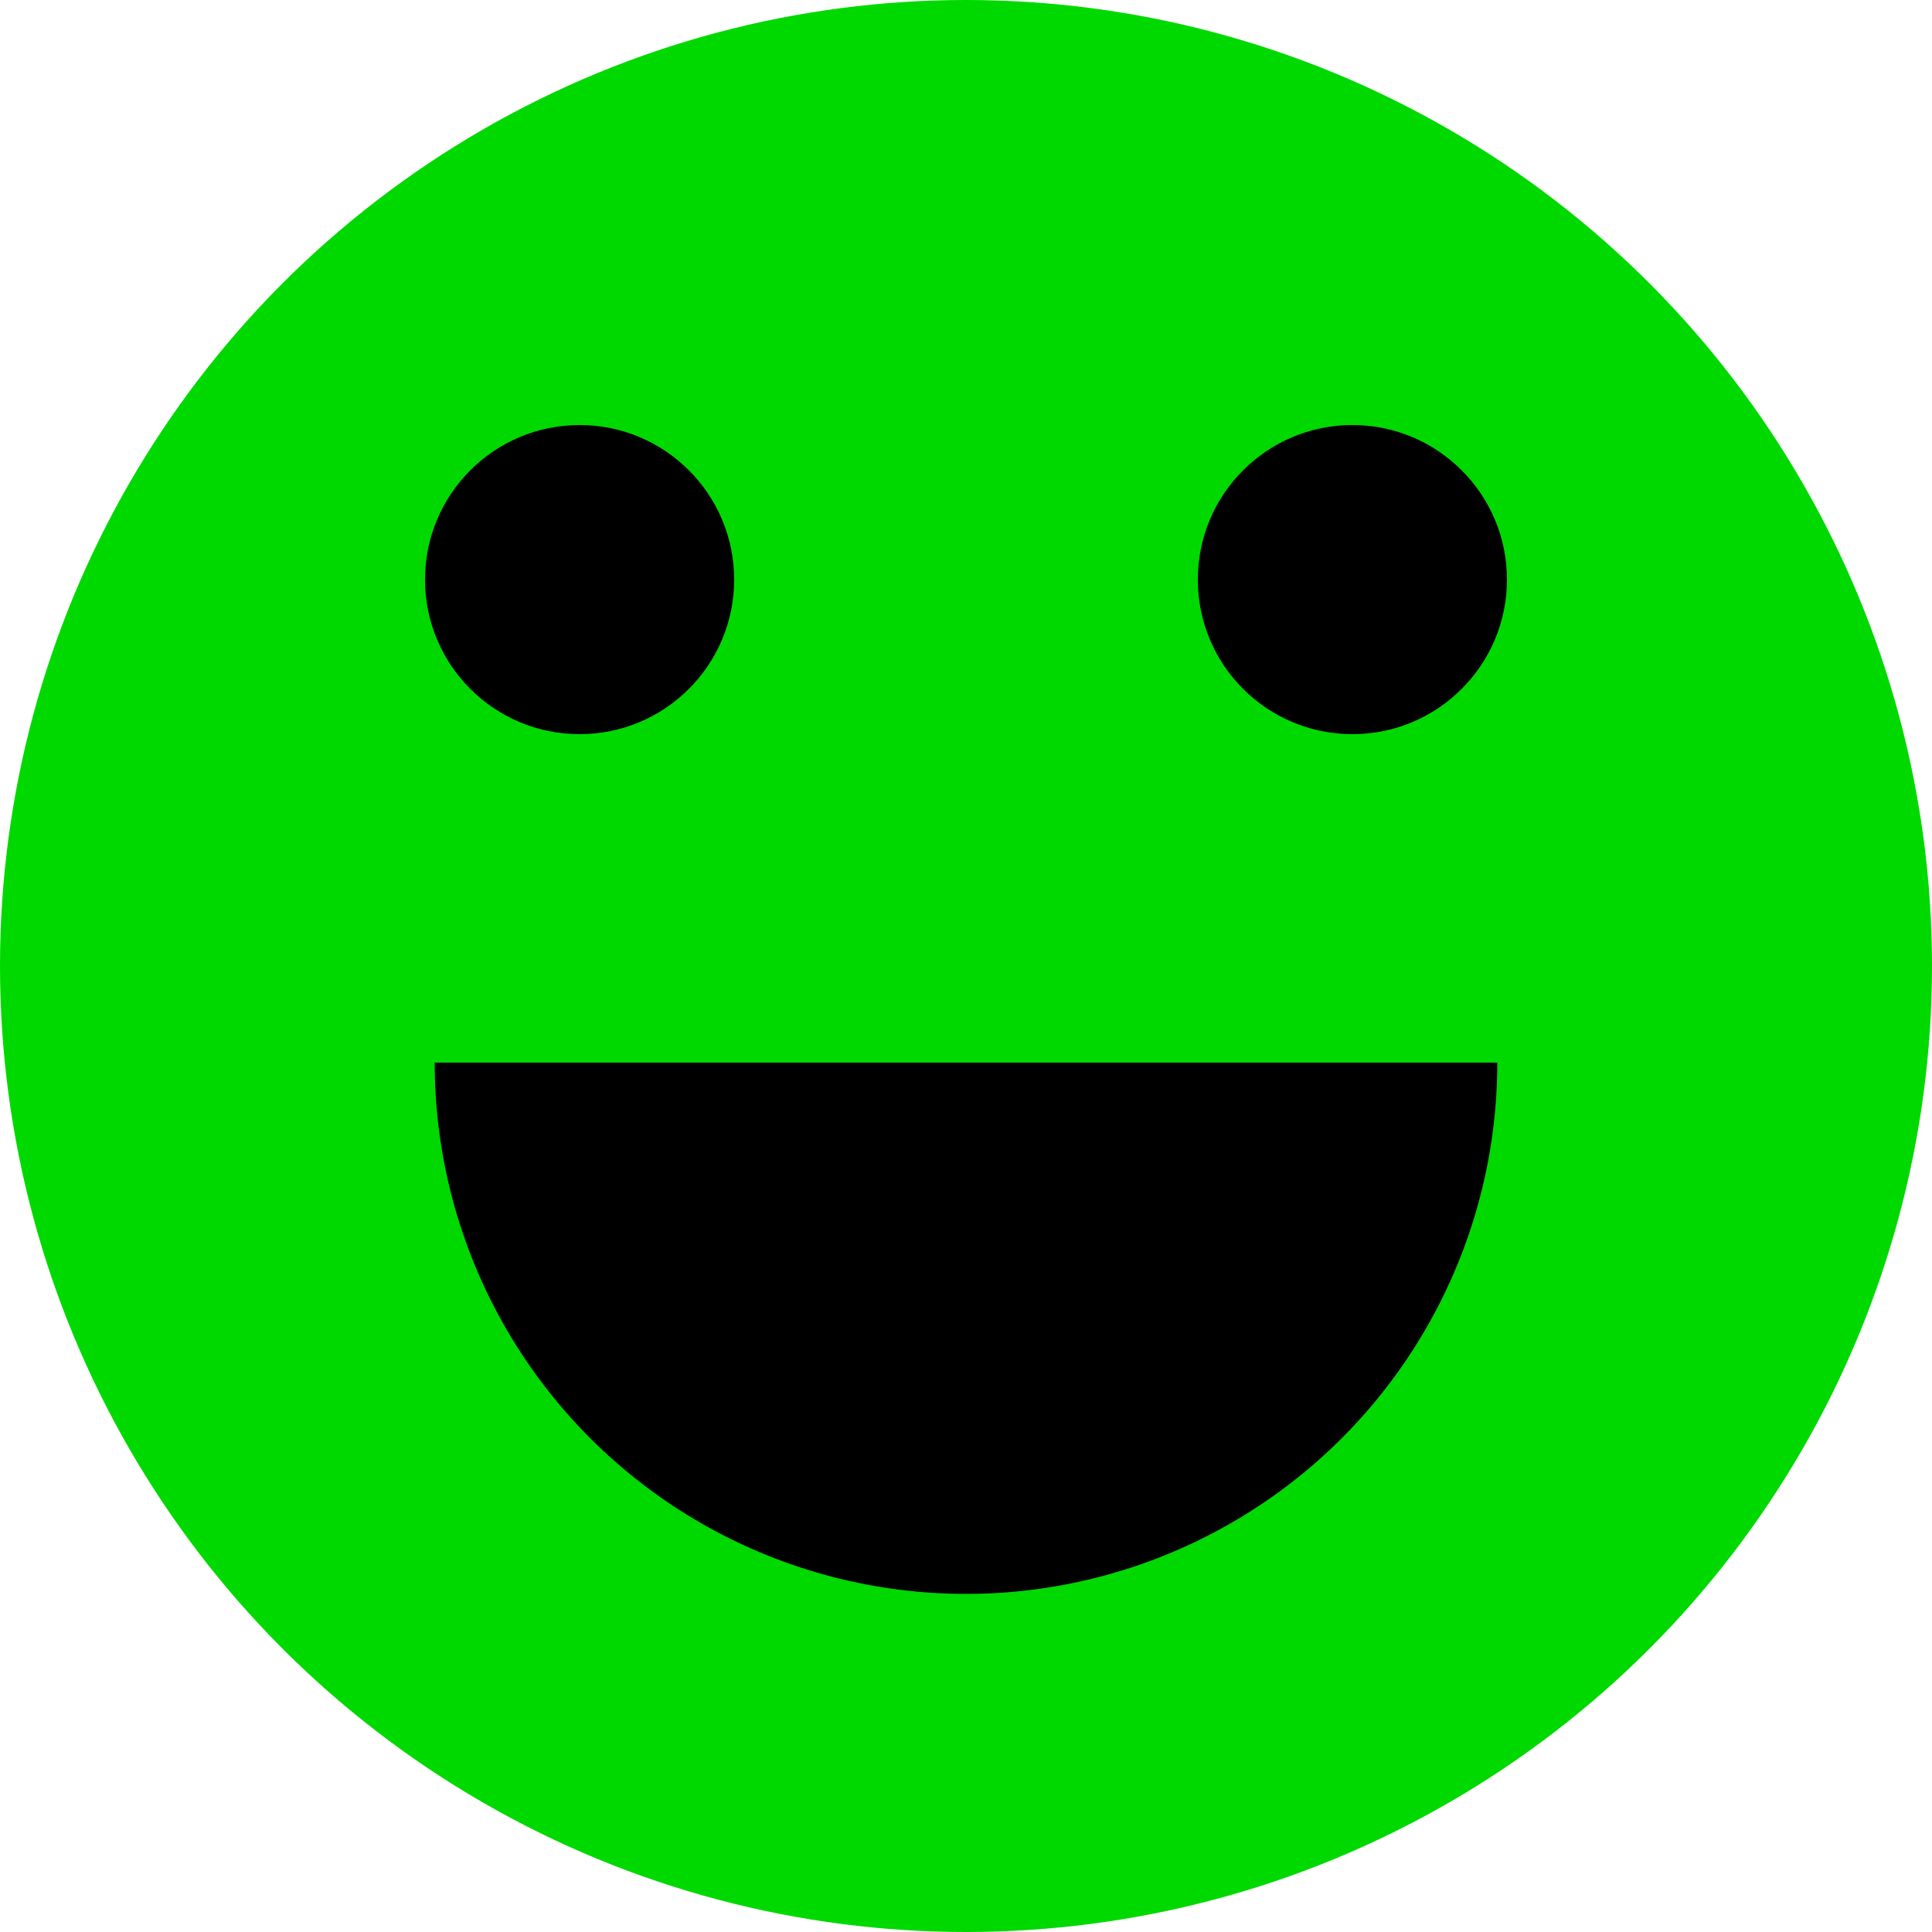 <svg width="100" height="100" xmlns="http://www.w3.org/2000/svg">
    <circle cx="50" cy="50" r="50" fill="#00d900"/>
    <circle cx="30" cy="30" r="8" fill="black"/>
    <circle cx="70" cy="30" r="8" fill="black"/>
    <path d="M25,55 A1,1 0 0,0 75,55" fill="black" stroke="black" stroke-width="5"/>
</svg>
